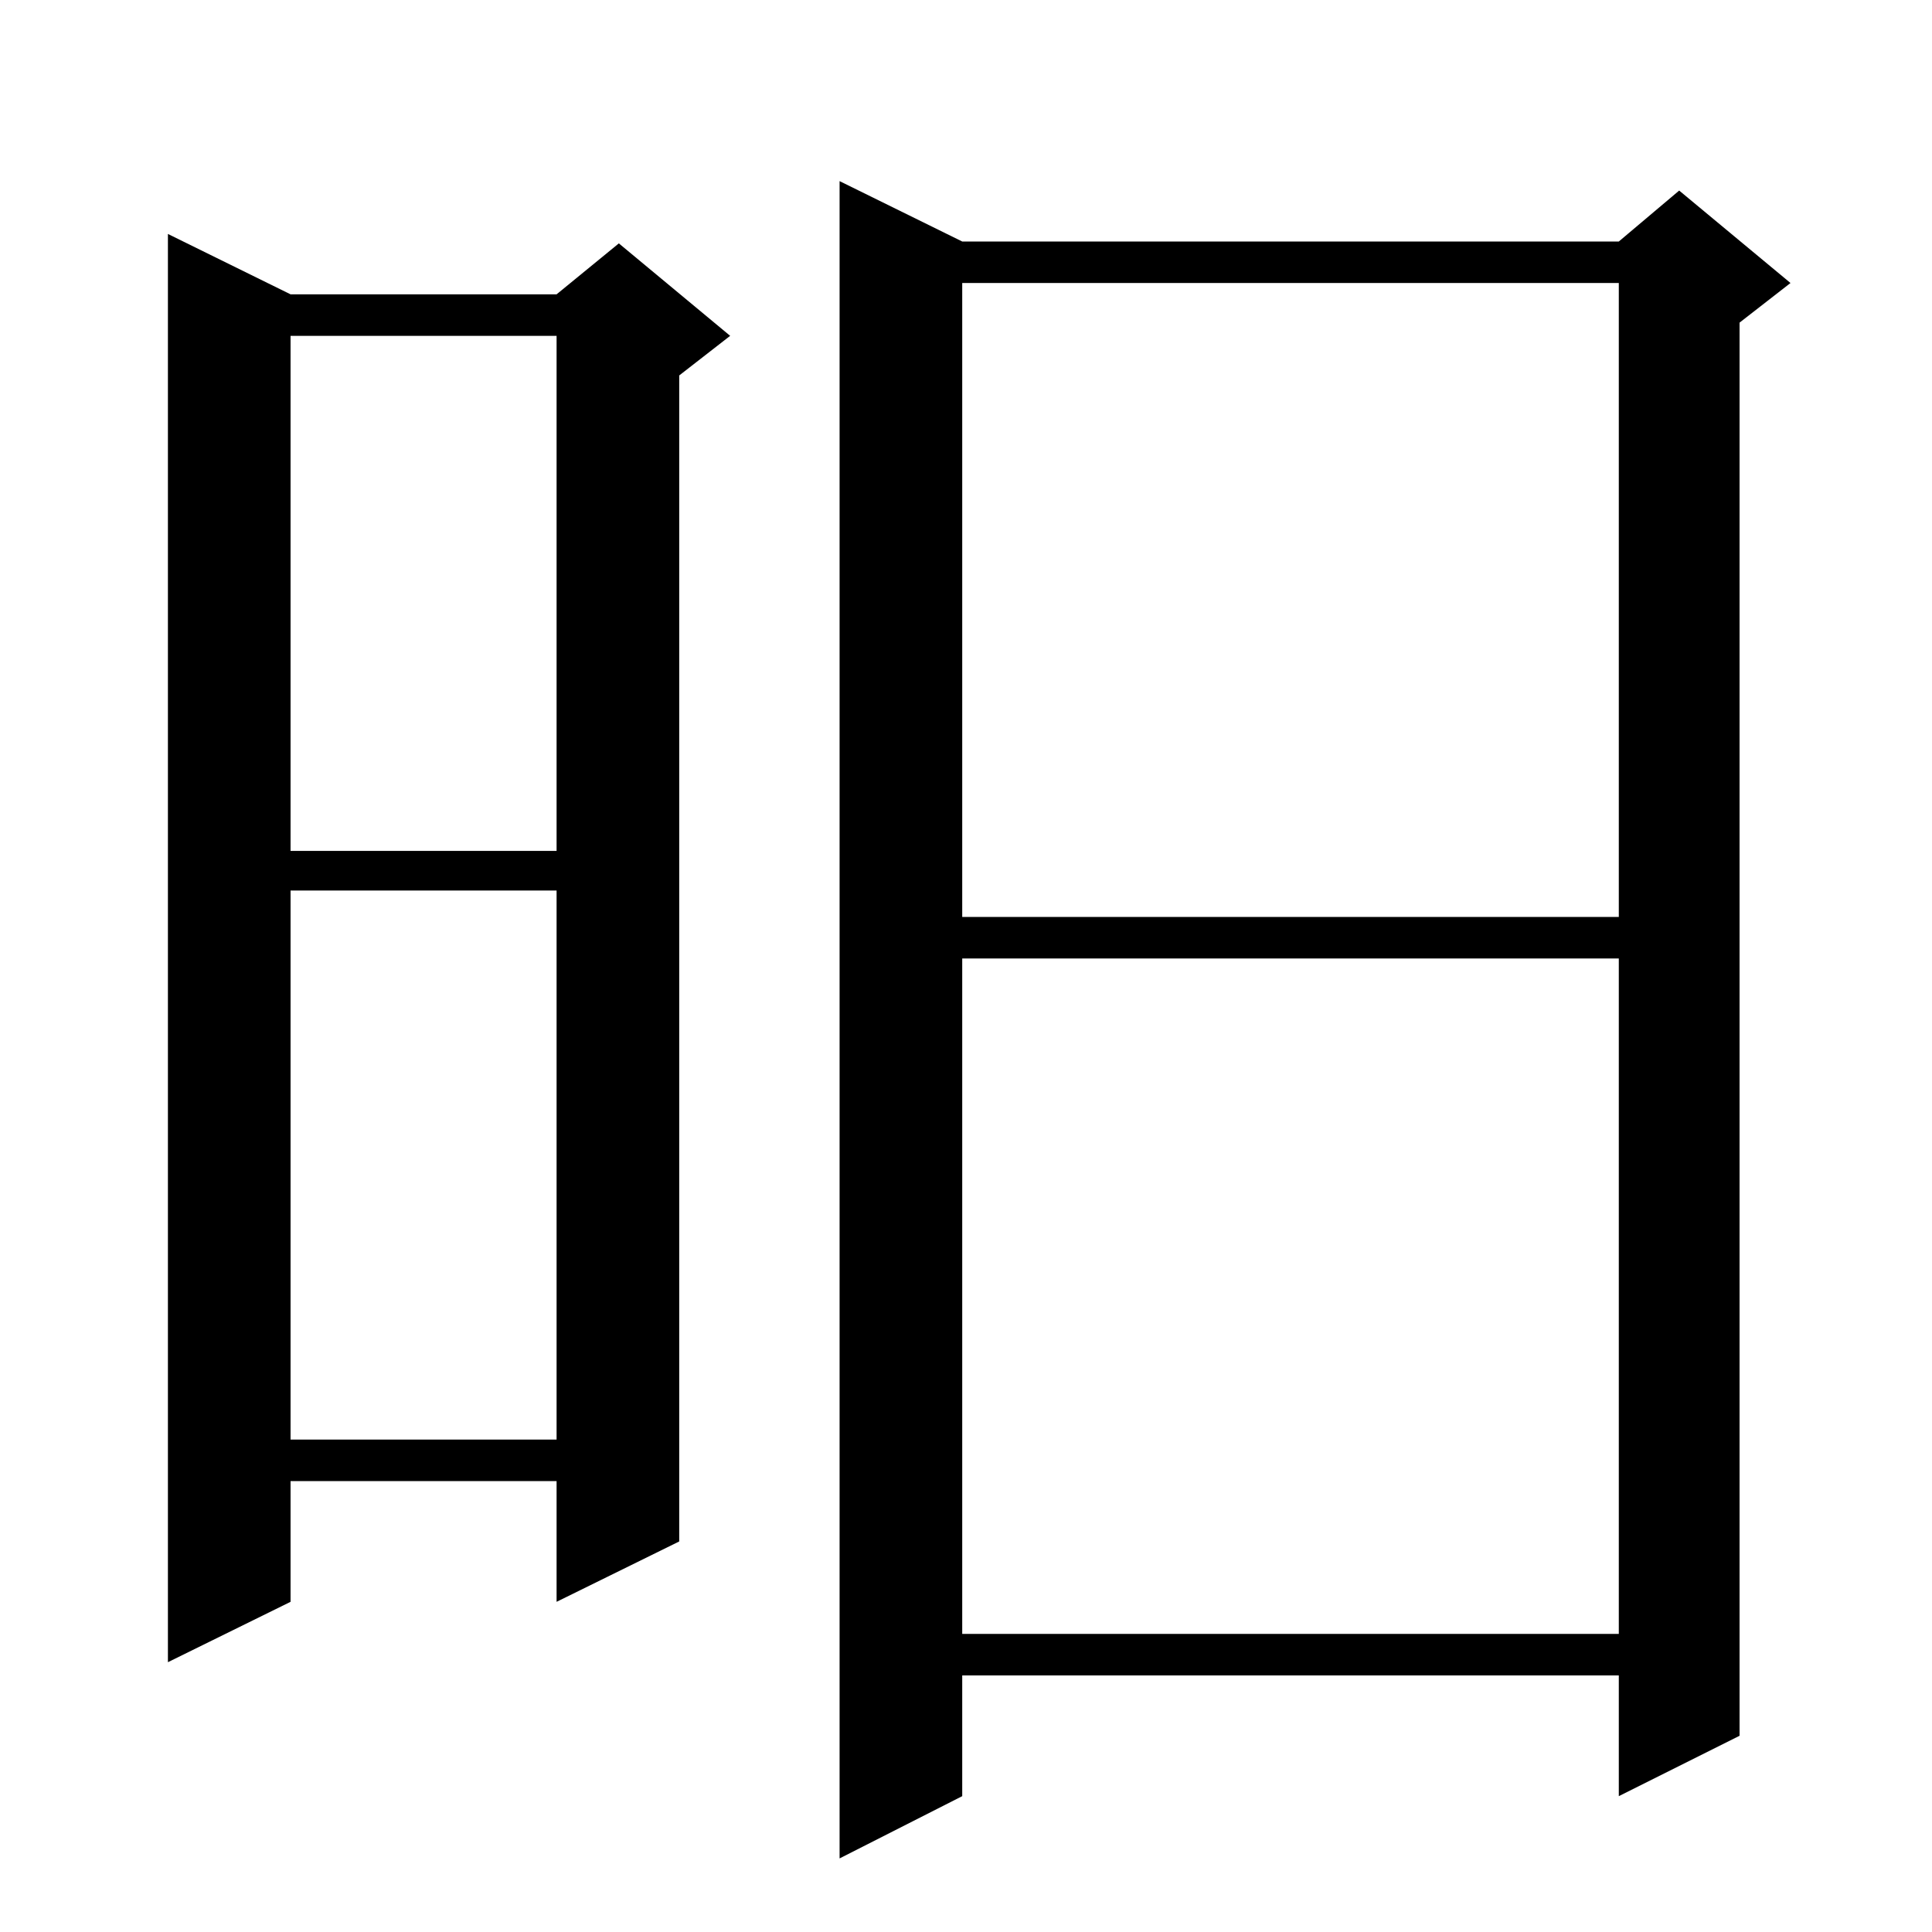 <?xml version="1.0" standalone="no"?>
<!DOCTYPE svg PUBLIC "-//W3C//DTD SVG 1.1//EN" "http://www.w3.org/Graphics/SVG/1.1/DTD/svg11.dtd" >
<svg xmlns="http://www.w3.org/2000/svg" xmlns:xlink="http://www.w3.org/1999/xlink" version="1.1" viewBox="0 -144 1024 1024">
  <g transform="matrix(1 0 0 -1 0 880)">
   <path fill="currentColor"
d="M510 896h348l32 27l59 -49l-27 -21v-749l-64 -32v64h-348v-64l-65 -33v889zM154 868h141l33 27l59 -49l-27 -21v-618l-65 -32v64h-141v-64l-65 -32v757zM510 516v-358h348v358h-348zM154 552v-291h141v291h-141zM510 874v-336h348v336h-348zM154 846v-273h141v273h-141z
" />
  </g>

</svg>

